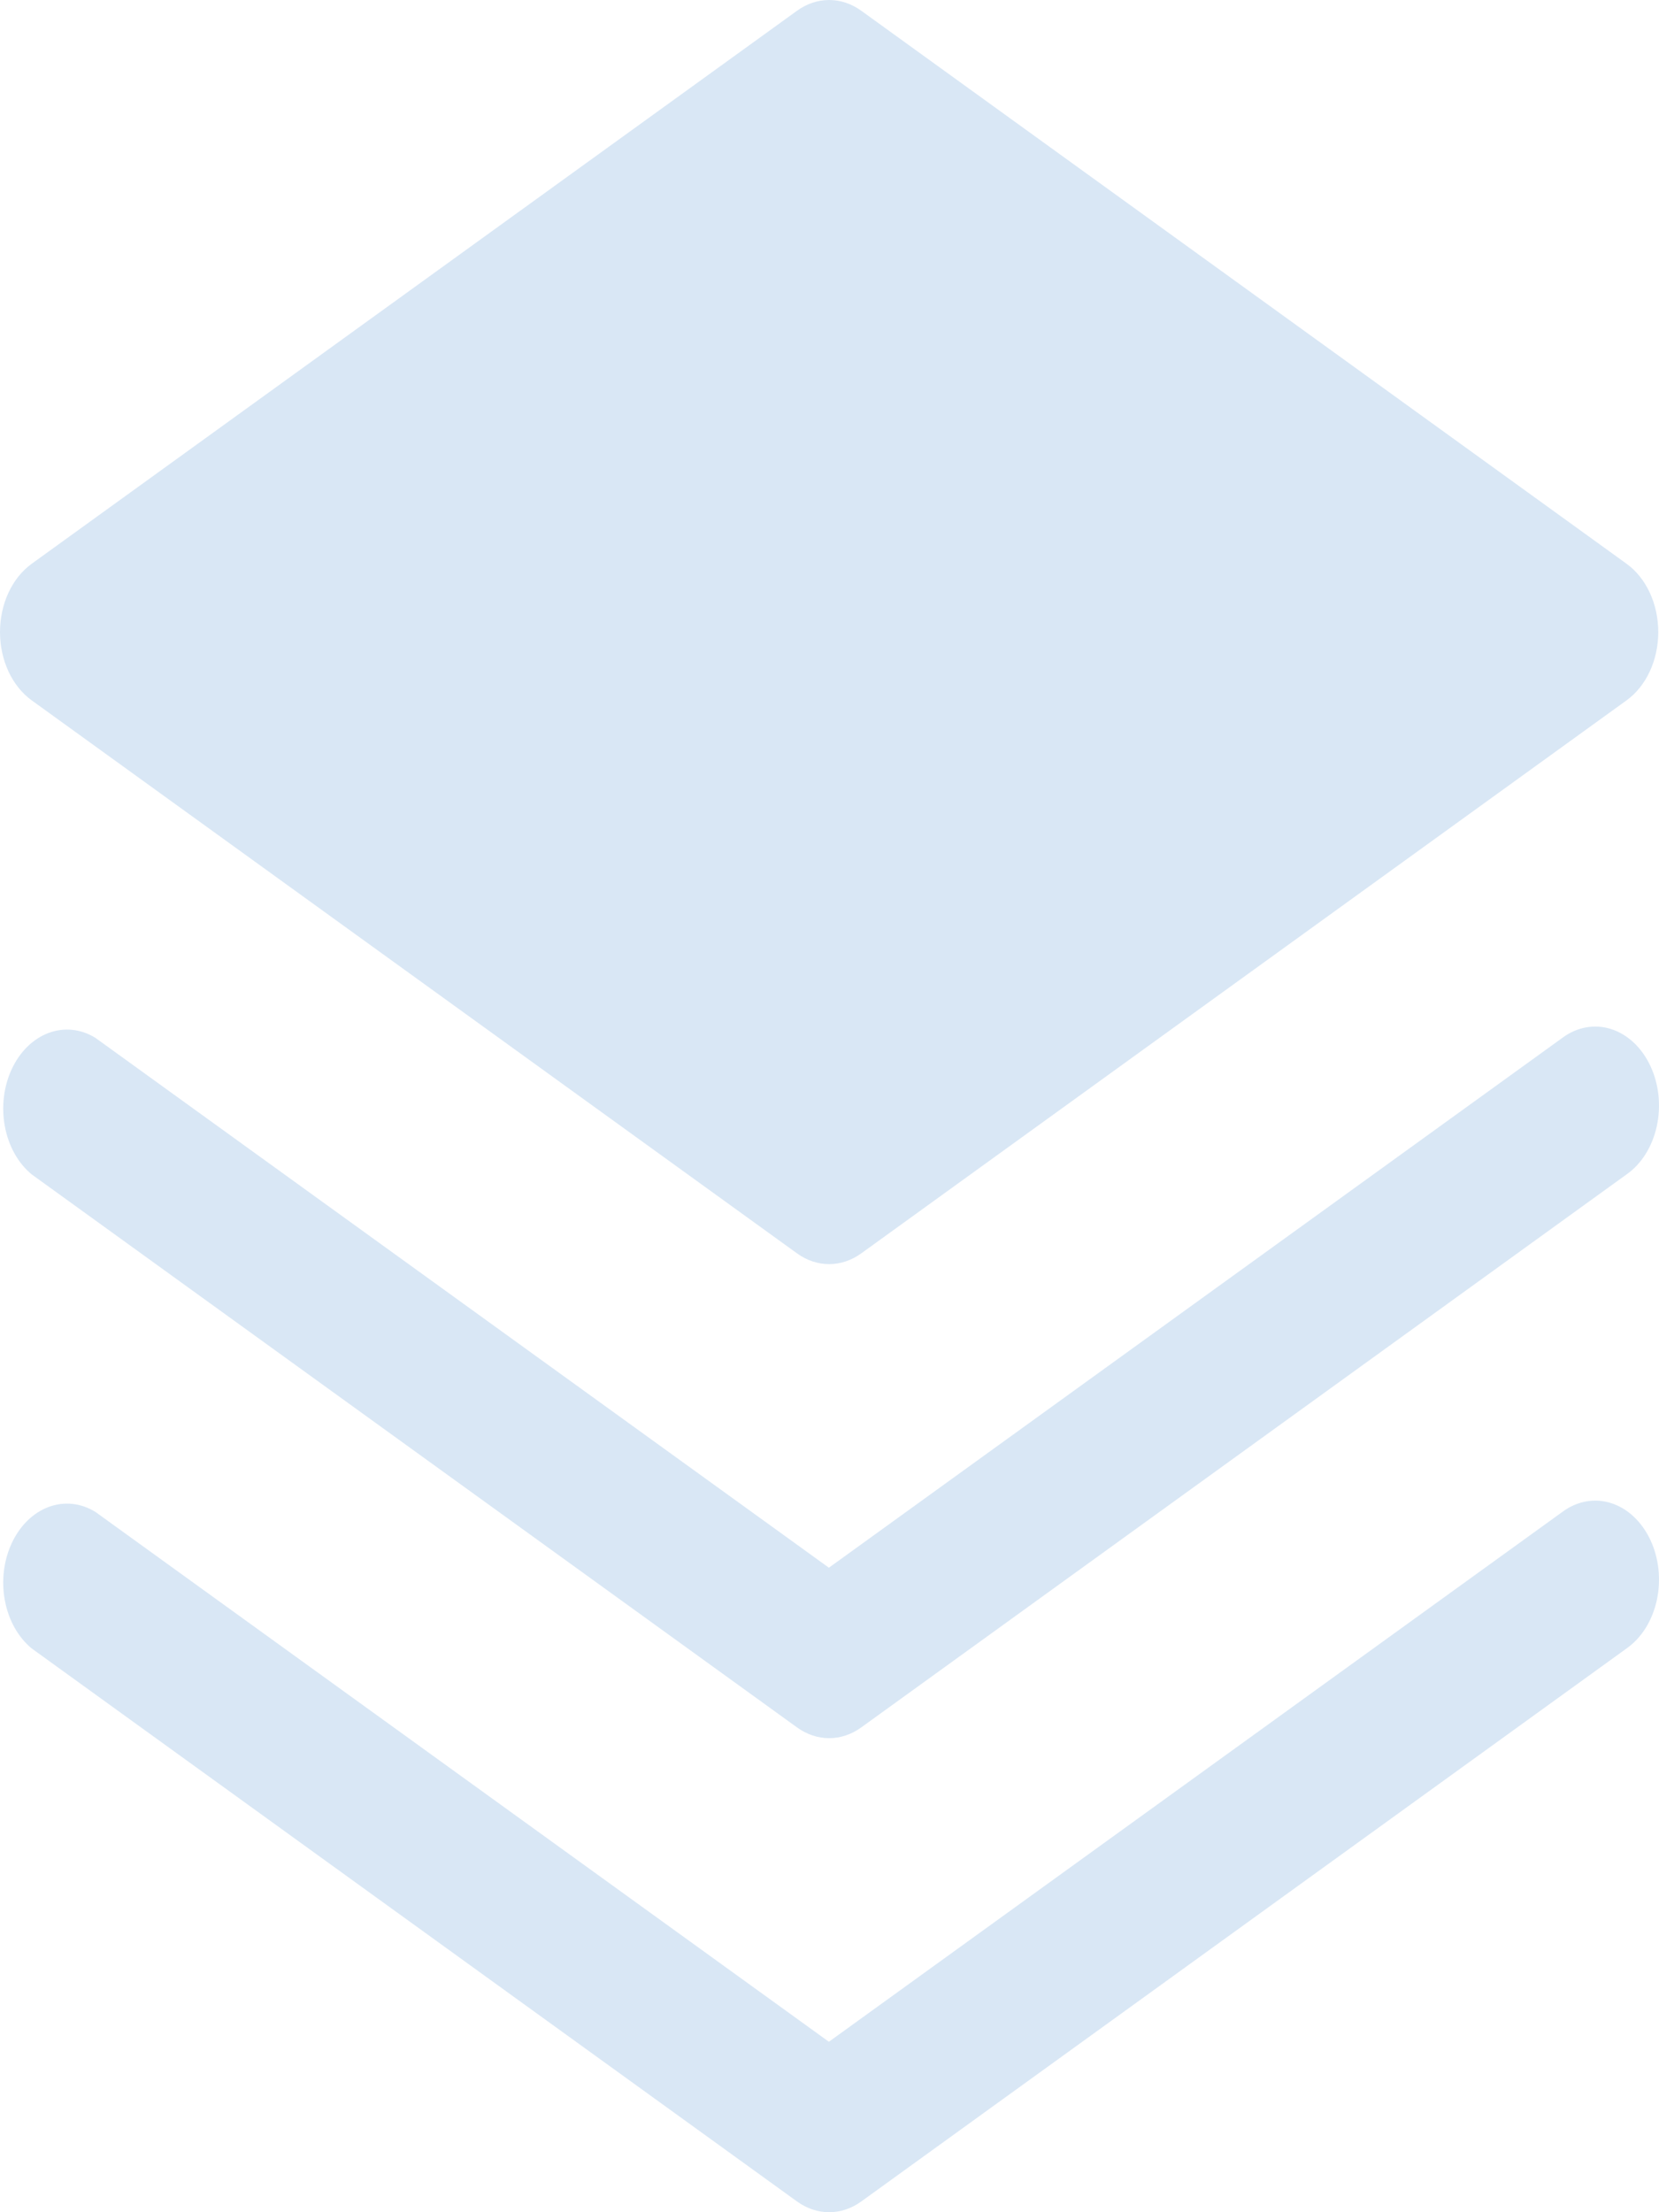 <svg width="60" height="80" viewBox="0 0 60 80" fill="none" xmlns="http://www.w3.org/2000/svg">
<path d="M56.505 54.675L29.978 73.836L3.451 54.675C2.926 54.351 2.321 54.287 1.759 54.496C1.197 54.706 0.721 55.172 0.427 55.801C0.133 56.43 0.043 57.174 0.177 57.882C0.31 58.59 0.656 59.208 1.145 59.611L28.825 79.611C29.178 79.866 29.579 80 29.987 80C30.395 80 30.796 79.866 31.149 79.611L58.829 59.611C59.095 59.424 59.328 59.175 59.516 58.876C59.703 58.577 59.84 58.235 59.92 57.87C60 57.504 60.02 57.123 59.98 56.748C59.94 56.373 59.84 56.011 59.686 55.685C59.532 55.358 59.327 55.072 59.084 54.844C58.84 54.616 58.562 54.45 58.266 54.356C57.97 54.262 57.662 54.242 57.36 54.297C57.057 54.352 56.767 54.48 56.505 54.675Z" fill="#D9E7F5"/>
<path d="M56.505 37.532L29.978 56.693L3.451 37.532C2.926 37.208 2.321 37.144 1.759 37.354C1.197 37.563 0.721 38.029 0.427 38.658C0.133 39.287 0.043 40.031 0.177 40.739C0.31 41.447 0.656 42.065 1.145 42.468L28.825 62.468C29.178 62.723 29.579 62.857 29.987 62.857C30.395 62.857 30.796 62.723 31.149 62.468L58.829 42.468C59.095 42.282 59.328 42.032 59.516 41.733C59.703 41.434 59.84 41.092 59.92 40.727C60 40.361 60.02 39.98 59.98 39.605C59.94 39.23 59.84 38.868 59.686 38.542C59.532 38.215 59.327 37.929 59.084 37.701C58.84 37.473 58.562 37.307 58.266 37.213C57.97 37.119 57.662 37.099 57.36 37.154C57.057 37.209 56.767 37.337 56.505 37.532Z" fill="#D9E7F5"/>
<path d="M1.144 25.325L28.825 45.325C29.177 45.58 29.578 45.714 29.987 45.714C30.395 45.714 30.796 45.58 31.149 45.325L58.829 25.325C59.177 25.073 59.466 24.713 59.667 24.28C59.868 23.847 59.973 23.356 59.973 22.857C59.973 22.358 59.868 21.867 59.667 21.434C59.466 21.001 59.177 20.641 58.829 20.389L31.149 0.389C30.796 0.134 30.395 0 29.987 0C29.578 0 29.177 0.134 28.825 0.389L1.144 20.389C0.796 20.641 0.507 21.001 0.306 21.434C0.106 21.867 0 22.358 0 22.857C0 23.356 0.106 23.847 0.306 24.28C0.507 24.713 0.796 25.073 1.144 25.325Z" fill="#D9E7F5"/>
</svg>
